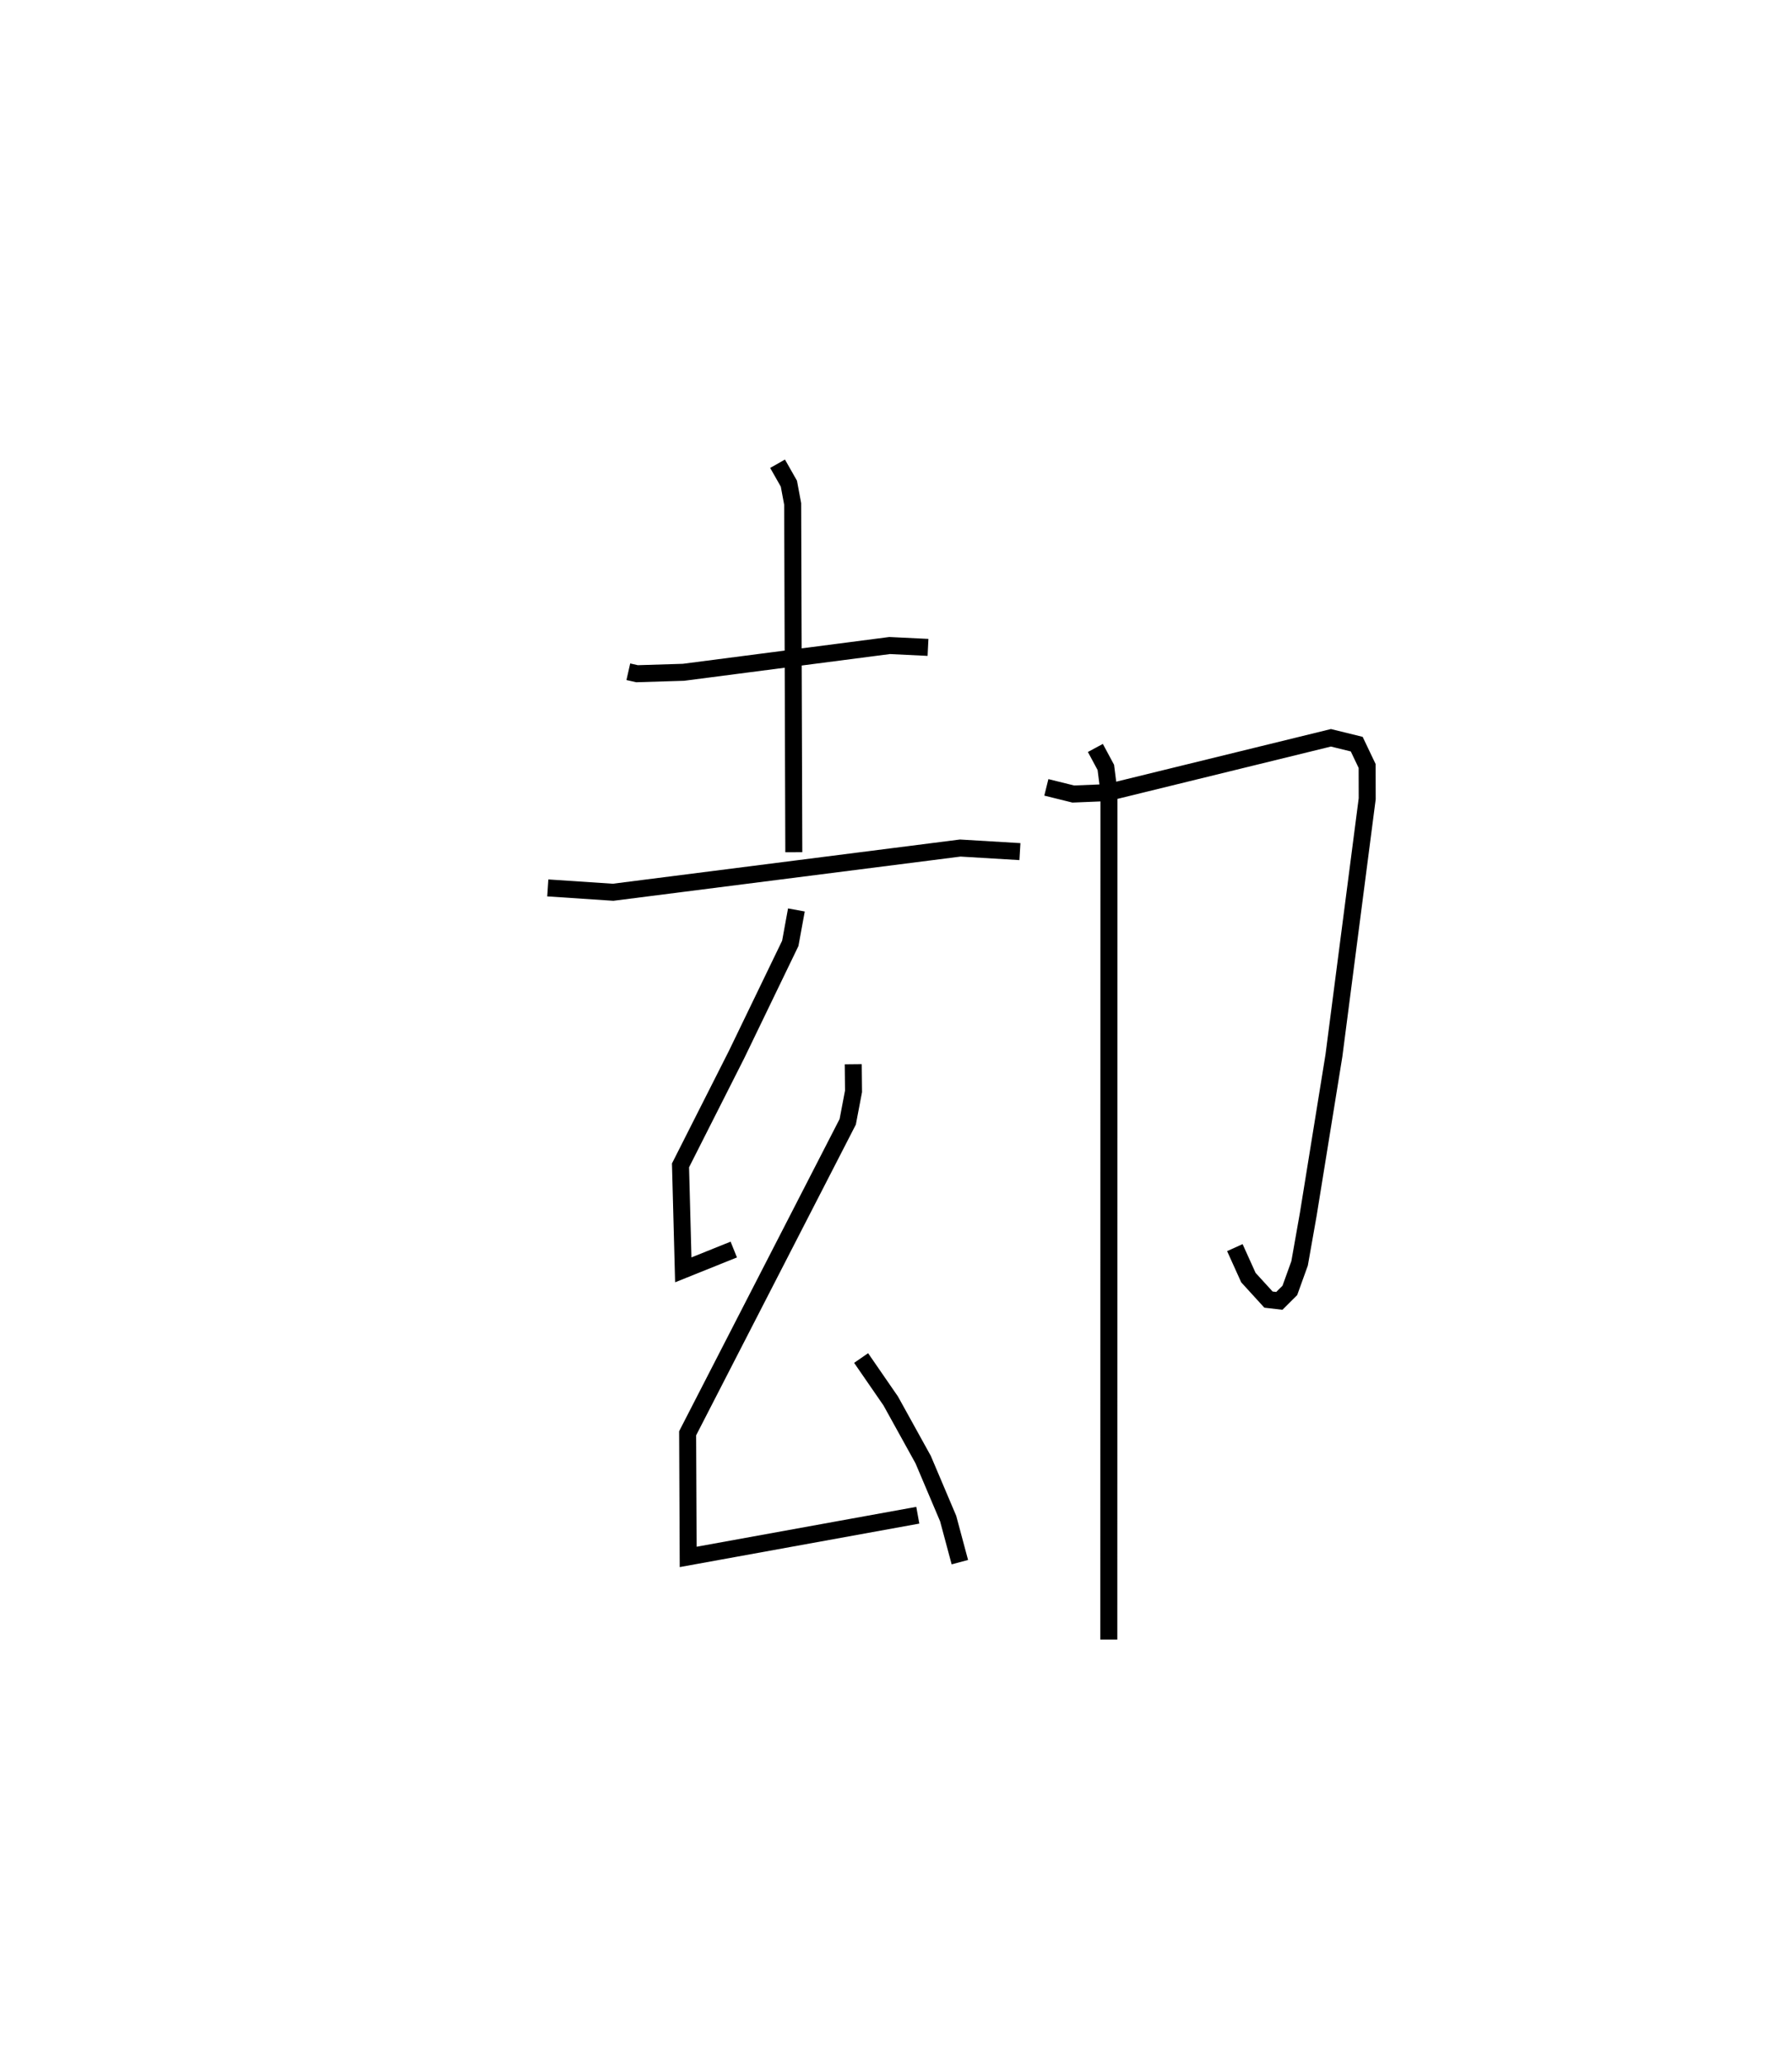<?xml version="1.0" encoding="utf-8" ?>
<svg baseProfile="full" height="121.434" version="1.1" width="105.462" xmlns="http://www.w3.org/2000/svg" xmlns:ev="http://www.w3.org/2001/xml-events" xmlns:xlink="http://www.w3.org/1999/xlink"><defs /><rect fill="white" height="121.434" width="105.462" x="0" y="0" /><path d="M25,25 m0.0,0.0 m11.978,14.508 l0.513,0.116 2.733,-0.084 l12.133,-1.574 2.258,0.11 m-8.854,-10.802 l0.666,1.172 0.223,1.194 l0.067,20.483 m-14.479,2.099 l3.845,0.255 20.428,-2.6 l3.513,0.21 m-13.155,3.431 l-0.36,1.966 -3.163,6.543 l-3.297,6.513 0.163,6.145 l2.972,-1.194 m7.031,-10.901 l0.016,1.597 -0.341,1.79 l-9.422,18.32 0.032,7.271 l13.514,-2.452 m-3.336,-9.245 l1.744,2.528 1.908,3.448 l1.471,3.467 0.688,2.563 m5.09,-45.569 l1.585,0.392 1.999,-0.082 l13.164,-3.225 1.518,0.373 l0.613,1.286 0.004,1.926 l-1.959,15.108 -1.508,9.323 l-0.512,2.895 -0.573,1.589 l-0.619,0.616 -0.64,-0.075 l-1.181,-1.293 -0.797,-1.763 m-8.209,-29.388 l0.616,1.145 0.184,1.449 l-0.008,49.845 " fill="none" stroke="black" stroke-width="1" /></svg>